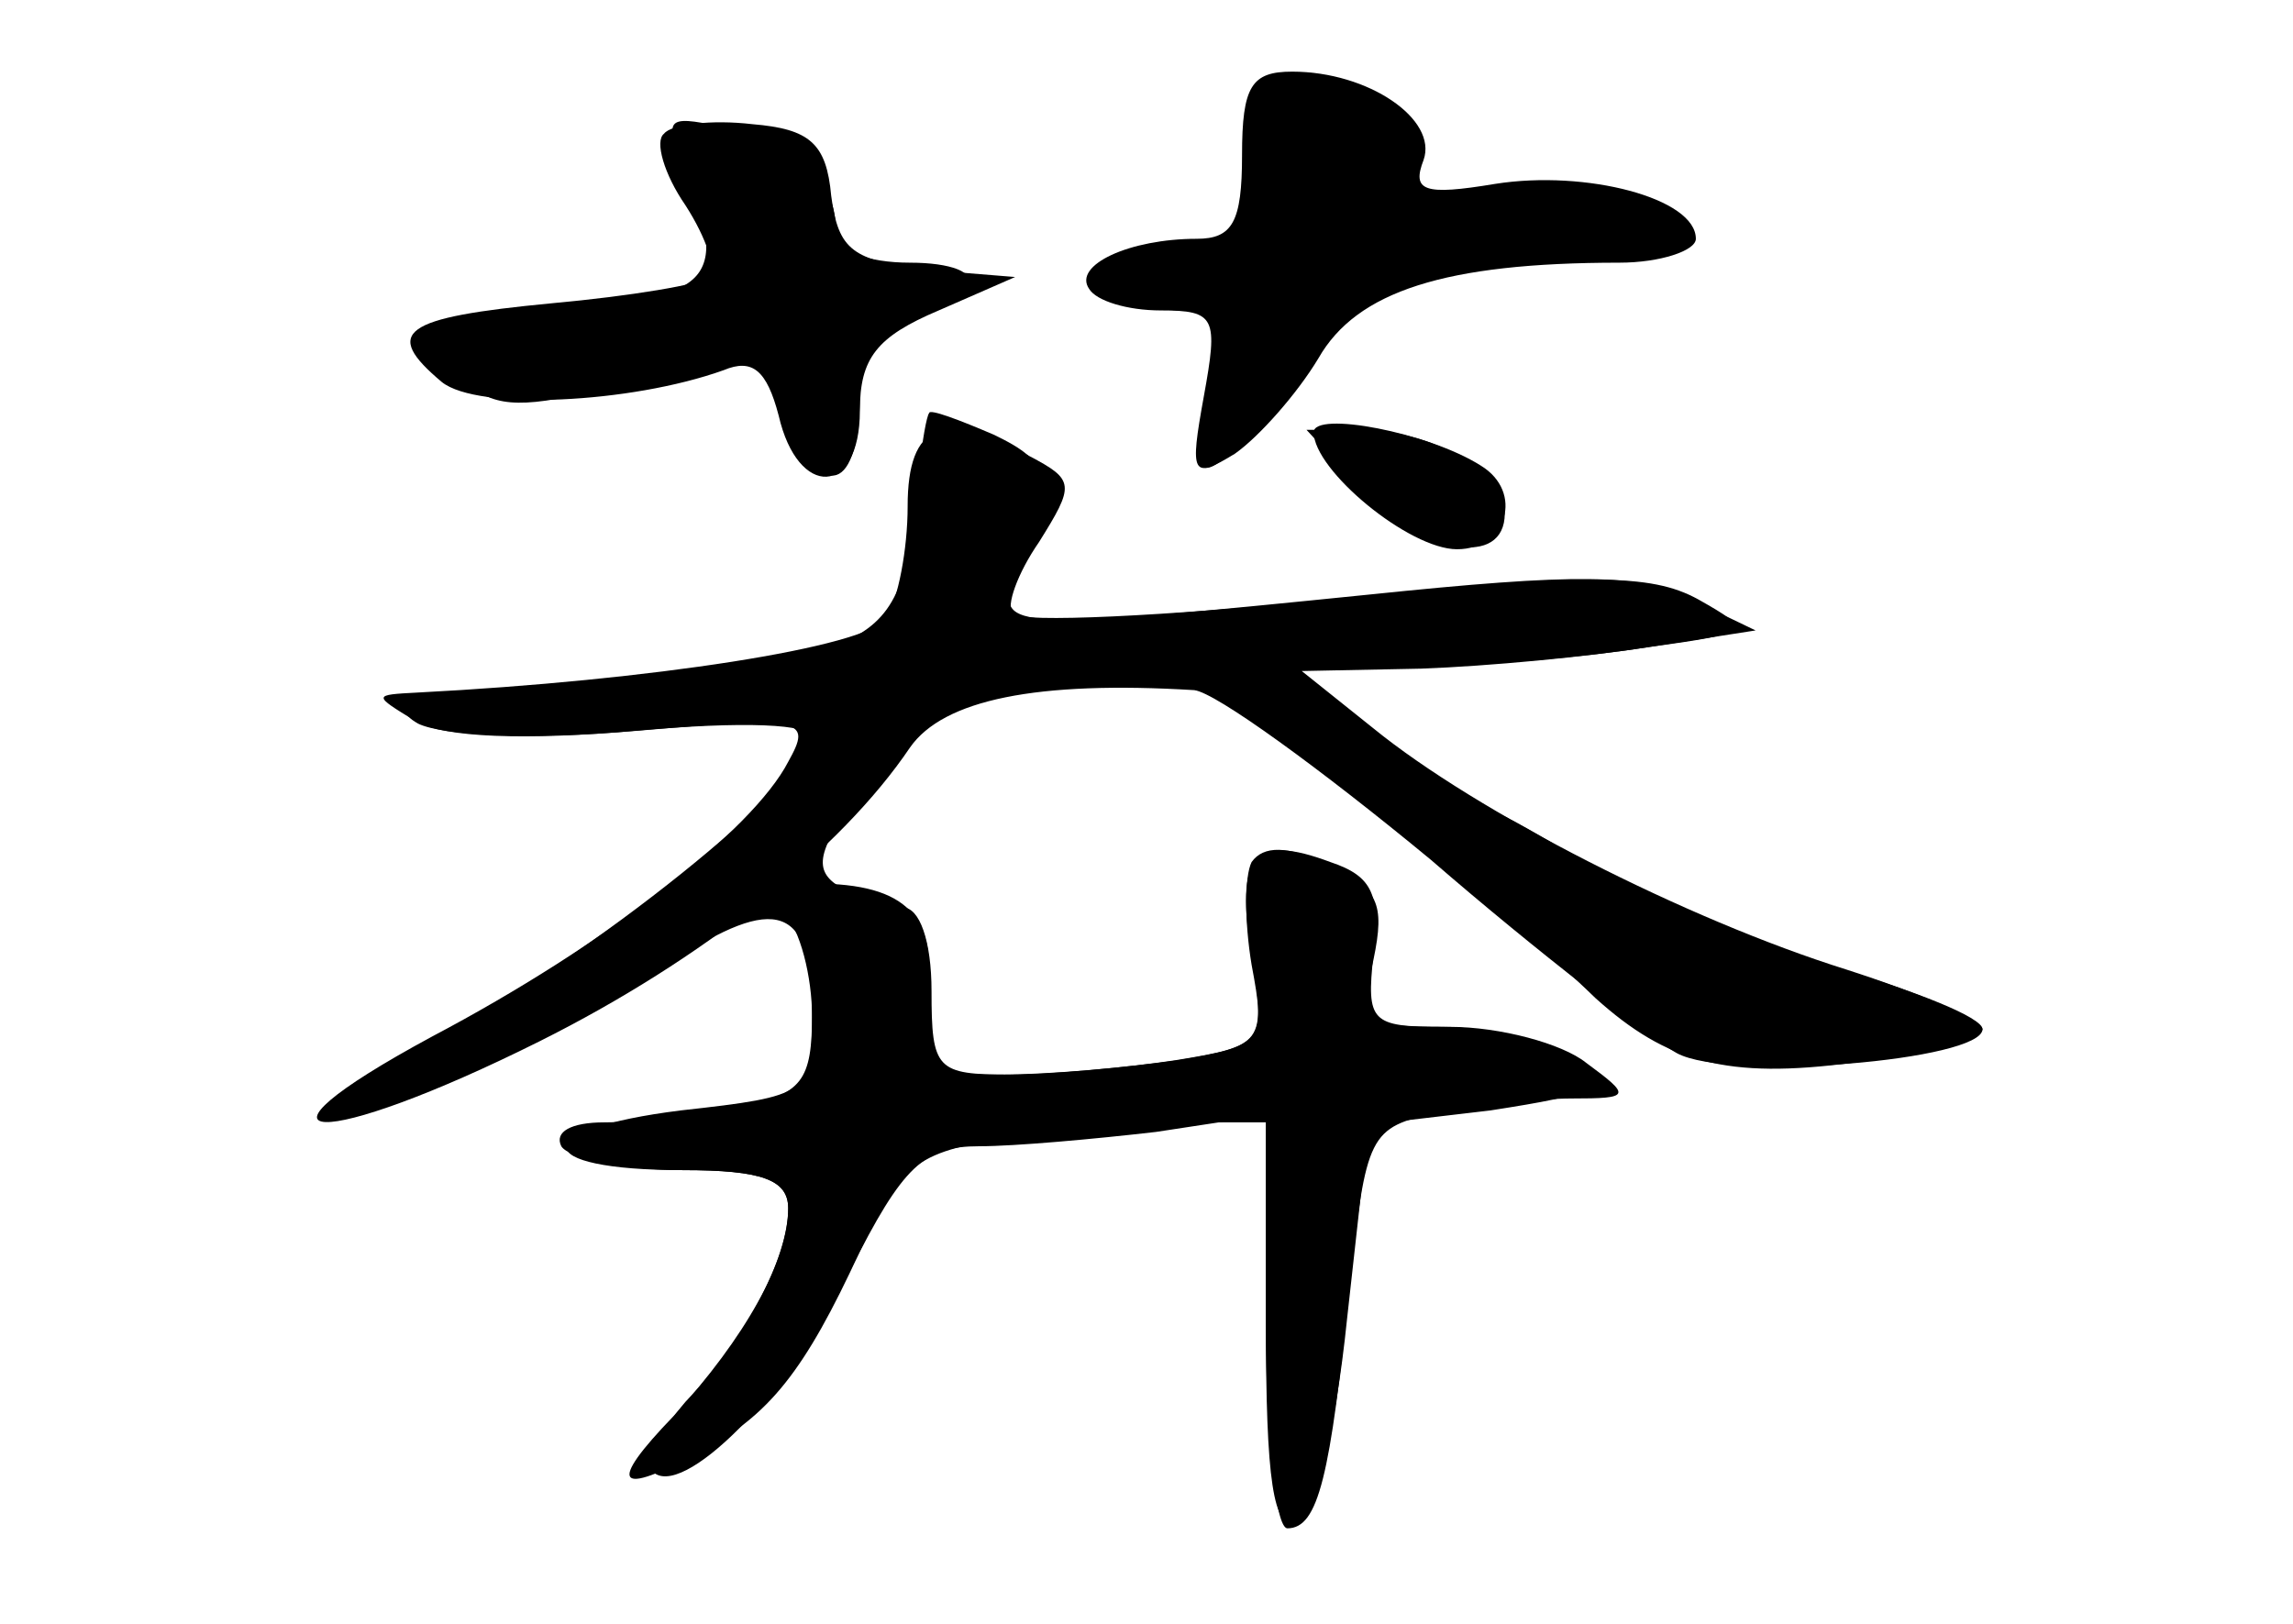 <?xml version="1.0" standalone="no"?>
<!DOCTYPE svg PUBLIC "-//W3C//DTD SVG 20010904//EN"
 "http://www.w3.org/TR/2001/REC-SVG-20010904/DTD/svg10.dtd">
<svg version="1.0" xmlns="http://www.w3.org/2000/svg"
 width="96pt" height="68pt" viewBox="0 0 96 68"
 preserveAspectRatio="xMidYMid meet">
<g transform="translate(0,68) scale(0.1,-0.1)" fill="#000000" stroke="none">
<g id="part-0" class="char-part">
  <path d="M520 615 c0 -28 -4 -35 -19 -35 -28 0 -52 -11 -45 -21 3 -5 16 -9 30
-9 23 0 24 -3 18 -36 -6 -33 -5 -35 13 -24 10 7 26 25 35 40 16 28 53 40 126
40 17 0 32 5 32 10 0 17 -46 29 -84 23 -30 -5 -35 -3 -30 10 6 17 -23 37 -55
37 -17 0 -21 -6 -21 -35z"/>
  <path d="M278 624 c-4 -3 0 -17 9 -30 9 -14 13 -27 10 -30 -3 -3 -33 -8 -66
-11 -63 -6 -71 -12 -46 -33 15 -12 79 -9 118 5 12 5 18 0 23 -19 8 -35 34 -34
34 2 0 22 7 31 33 42 l32 14 -37 3 c-31 4 -37 8 -40 31 -2 22 -9 28 -33 30
-17 2 -34 0 -37 -4z"/>
  <path d="M389 507 c-1 -1 -3 -12 -4 -23 -8 -77 -9 -78 -149 -90 -60 -5 -75 -9
-61 -17 10 -5 48 -7 91 -3 45 4 74 3 74 -3 0 -17 -94 -93 -155 -124 -33 -16
-55 -32 -48 -34 14 -5 93 30 144 64 44 29 59 24 59 -21 0 -29 -4 -34 -31 -40
-17 -3 -42 -6 -56 -6 -14 0 -21 -4 -18 -10 3 -5 26 -10 51 -10 33 0 44 -4 44
-16 0 -20 -17 -54 -43 -81 -11 -13 -18 -26 -14 -29 12 -13 58 33 83 84 22 44
31 52 54 52 15 0 48 3 74 6 l46 7 0 -87 c0 -66 3 -87 13 -84 7 3 16 37 21 86
l9 81 51 6 c45 7 48 9 31 21 -10 8 -33 14 -51 14 -30 0 -32 2 -29 30 3 25 0
33 -18 39 -32 12 -40 3 -33 -39 6 -37 5 -38 -32 -44 -20 -3 -52 -6 -69 -6 -31
0 -33 2 -33 35 0 21 -5 35 -12 35 -7 0 -19 4 -27 9 -11 7 -9 16 13 44 23 30
34 35 79 40 28 2 61 0 72 -6 17 -9 114 -87 153 -125 30 -27 55 -34 108 -27 30
3 54 10 54 14 0 5 -28 16 -62 26 -34 9 -79 28 -100 41 -21 13 -40 24 -43 24
-3 0 -24 13 -47 30 l-41 30 54 1 c30 0 74 4 99 8 l45 7 -27 13 c-21 11 -48 11
-135 2 -148 -15 -157 -15 -148 7 17 41 16 48 -9 60 -14 6 -27 11 -27 9z"/>
  <path d="M570 475 c26 -27 60 -33 60 -10 0 17 -30 35 -61 35 l-22 0 23 -25z"/>
</g>
<g id="part-1" class="char-part">
  <path d="M530 616 c0 -35 -13 -46 -51 -46 -11 0 -17 -4 -14 -10 3 -5 17 -10
30 -10 22 0 23 -2 13 -31 -14 -40 -5 -47 19 -14 41 60 50 65 113 65 33 0 60 4
60 9 0 16 -38 23 -80 16 -35 -6 -39 -5 -33 11 4 11 0 22 -12 30 -31 23 -45 17
-45 -20z"/>
  <path d="M285 614 c21 -50 14 -59 -47 -62 -60 -3 -69 -10 -42 -33 12 -10 24
-10 60 -1 60 16 63 16 74 -13 14 -36 30 -31 30 10 0 28 4 35 19 35 11 0 23 5
26 10 4 6 -7 10 -24 10 -18 0 -31 5 -31 13 0 21 -14 35 -44 43 -26 6 -28 5
-21 -12z"/>
</g>
<g id="part-2" class="char-part">
  <path d="M550 499 c0 -16 40 -49 60 -49 21 0 28 24 10 35 -22 14 -70 23 -70
14z"/>
</g>
<g id="part-3" class="char-part">
  <path d="M380 468 c0 -18 -4 -39 -9 -47 -8 -12 -99 -26 -196 -31 -19 -1 -19
-1 -1 -12 12 -7 46 -8 93 -4 70 6 73 5 63 -13 -15 -29 -77 -77 -149 -115 -87
-47 -47 -48 45 -2 68 34 126 80 155 123 14 20 53 28 119 24 9 -1 53 -33 99
-71 45 -39 92 -75 103 -81 22 -12 128 -3 128 10 0 4 -26 15 -57 25 -67 21
-155 66 -198 101 l-30 24 50 1 c28 1 70 5 95 9 44 6 44 7 21 20 -20 11 -46 11
-152 0 -71 -7 -132 -10 -135 -6 -3 3 2 17 11 30 15 24 15 26 -4 36 -36 20 -51
14 -51 -21z"/>
</g>
<g id="part-4" class="char-part">
  <path d="M524 319 c-3 -6 -3 -25 0 -43 6 -32 5 -34 -31 -40 -21 -3 -54 -6 -74
-6 -34 0 -35 1 -31 31 5 35 -8 49 -47 49 -20 0 -22 -3 -13 -12 7 -7 12 -27 12
-44 0 -32 -1 -33 -55 -39 -64 -8 -64 -25 1 -25 33 0 44 -4 44 -16 0 -22 -18
-54 -48 -87 -28 -29 -24 -34 11 -15 29 15 44 34 67 84 18 38 24 42 66 48 26 3
60 6 75 6 l29 0 0 -85 c0 -47 4 -85 9 -85 13 0 18 22 26 101 7 64 8 67 37 73
17 3 42 6 56 6 25 0 25 1 6 15 -10 8 -36 15 -57 15 -37 0 -38 1 -32 28 5 24 2
30 -19 40 -17 8 -27 8 -32 1z"/>
</g>
</g>
</svg>